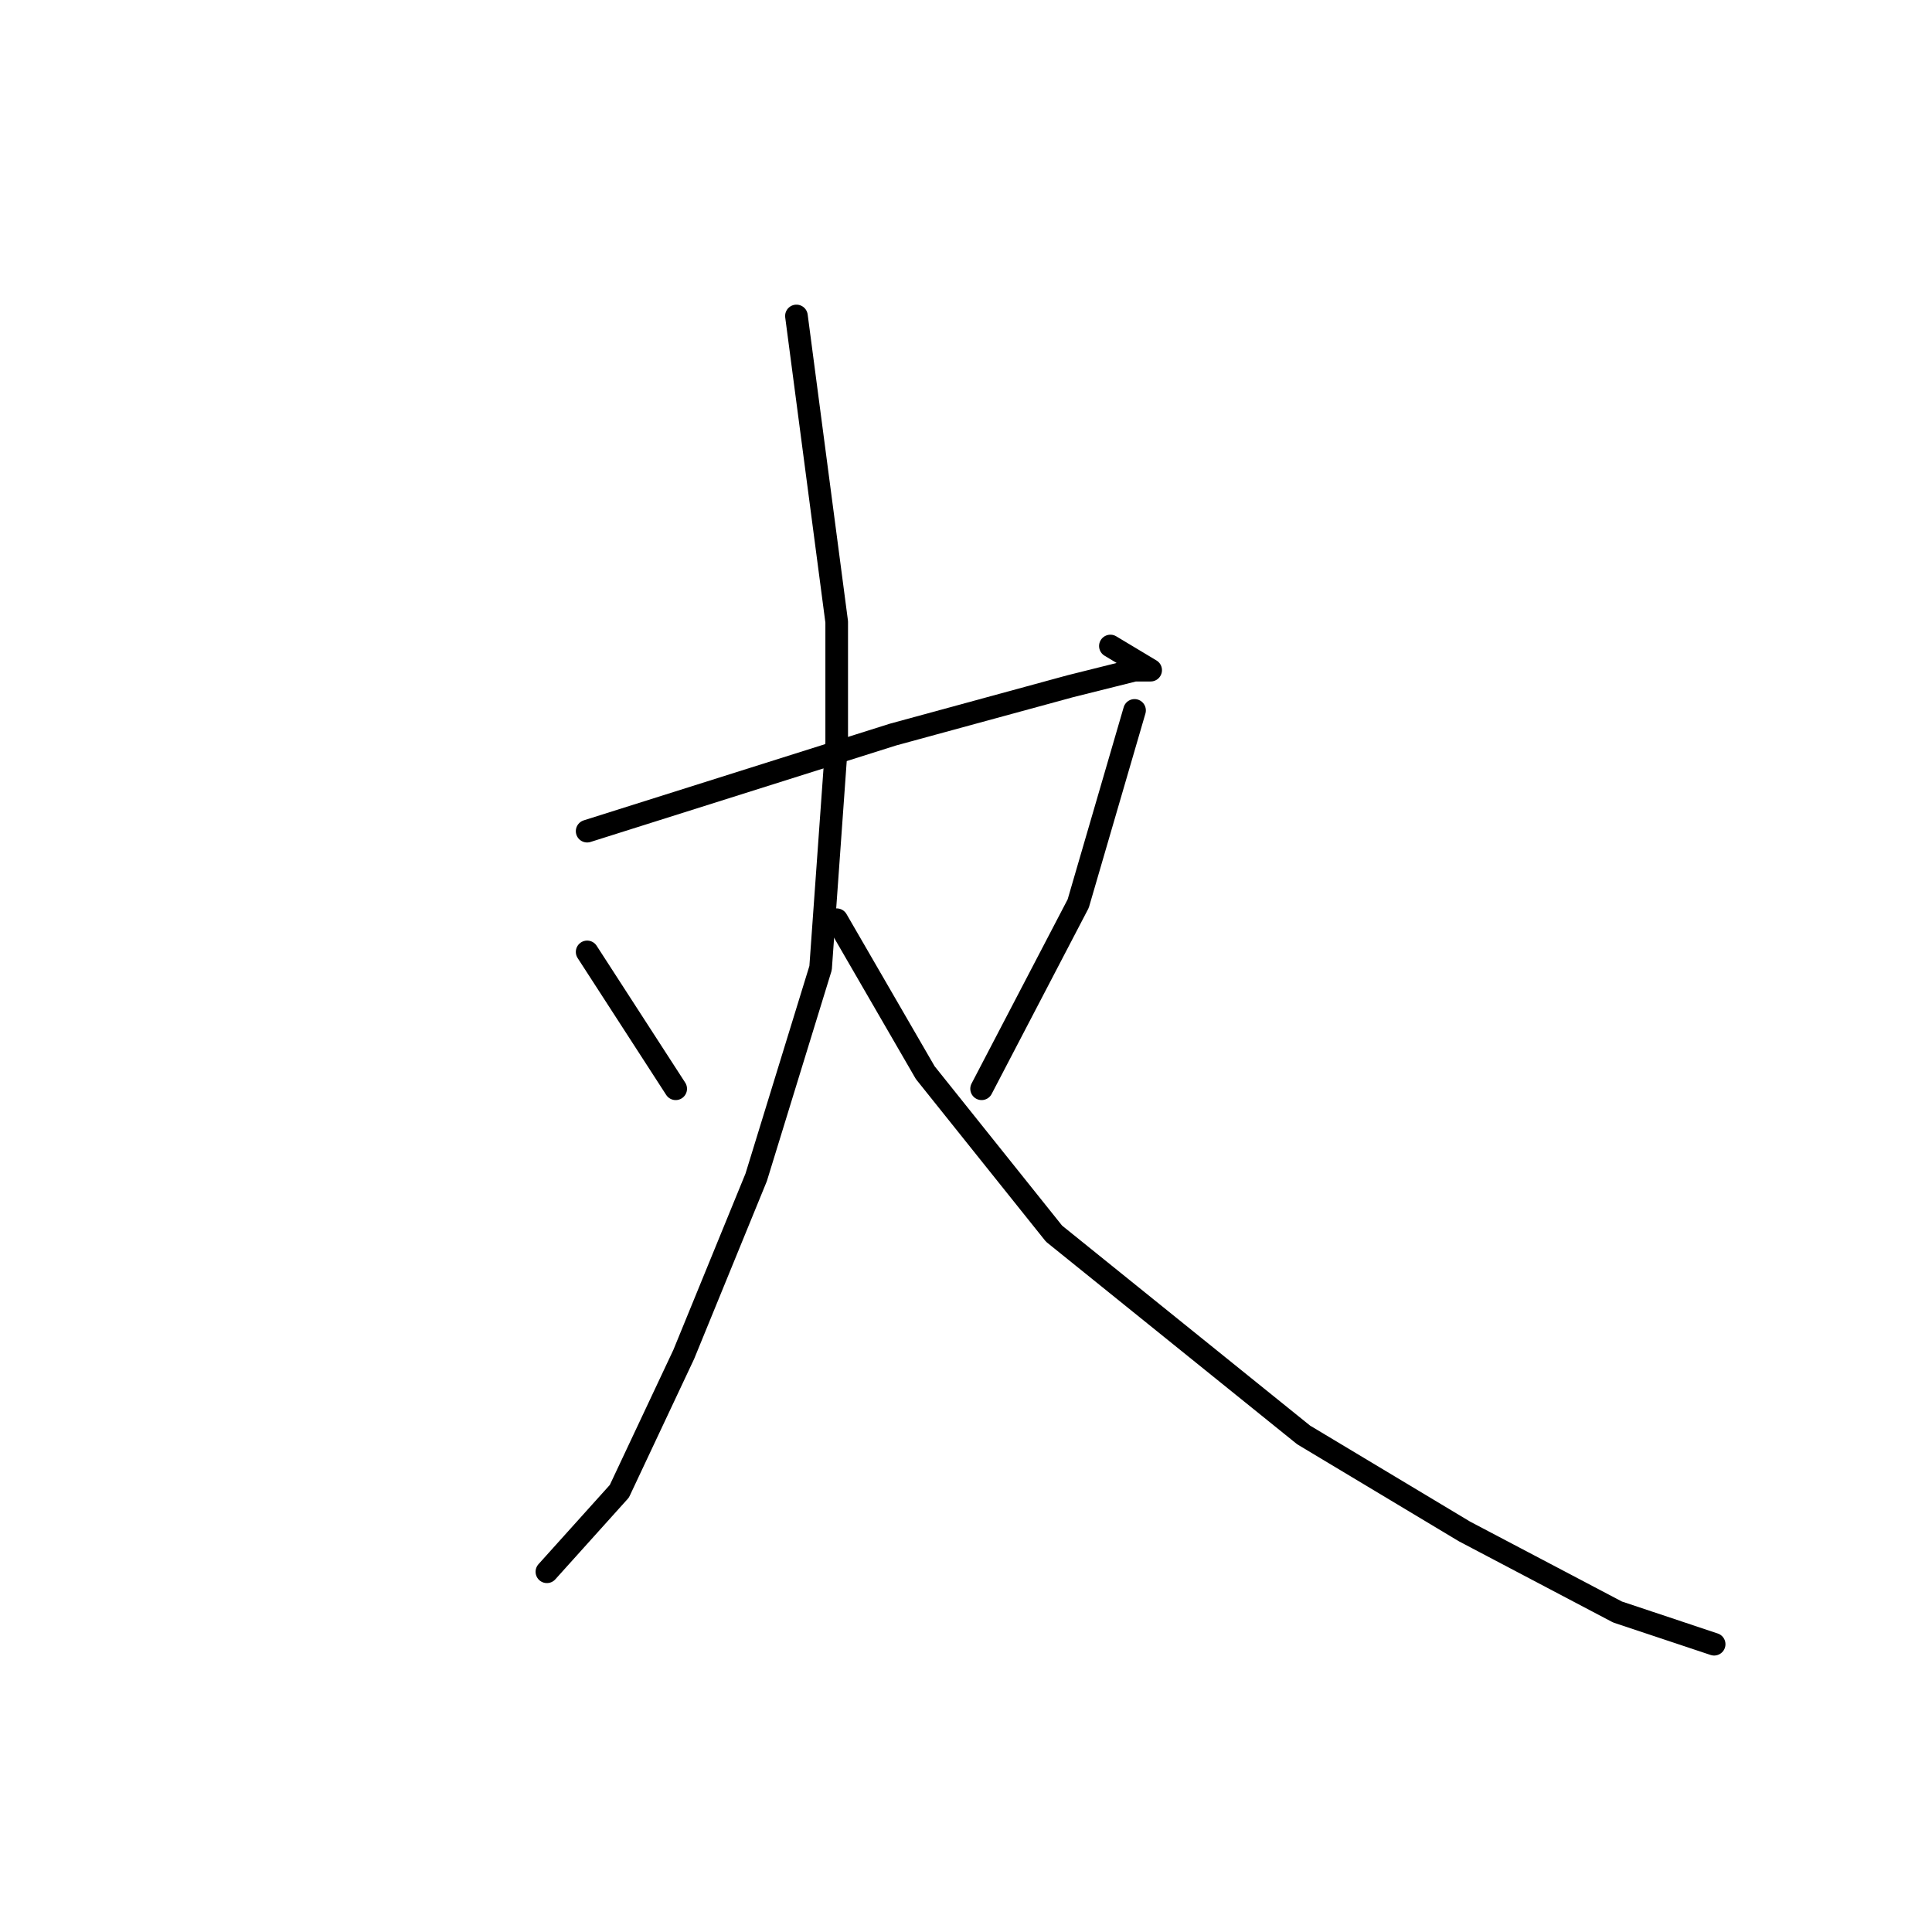<?xml version="1.0" standalone="no"?>
    <svg width="256" height="256" xmlns="http://www.w3.org/2000/svg" version="1.1">
    <polyline stroke="black" stroke-width="3" stroke-linecap="round" fill="transparent" stroke-linejoin="round" points="77.8 110.133 118.333 97.333 141.8 90.933 150.333 88.8 152.467 88.8 147.133 85.6 147.133 85.6 " />
        <polyline stroke="black" stroke-width="3" stroke-linecap="round" fill="transparent" stroke-linejoin="round" points="105.533 41.867 110.867 82.4 110.867 98.4 108.733 128.267 100.2 156 90.6 179.467 82.067 197.6 72.467 208.267 72.467 208.267 " />
        <polyline stroke="black" stroke-width="3" stroke-linecap="round" fill="transparent" stroke-linejoin="round" points="110.867 121.867 122.6 142.133 139.667 163.467 172.733 190.133 194.067 202.933 214.333 213.6 227.133 217.867 227.133 217.867 " />
        <polyline stroke="black" stroke-width="3" stroke-linecap="round" fill="transparent" stroke-linejoin="round" points="77.8 126.133 89.533 144.267 89.533 144.267 " />
        <polyline stroke="black" stroke-width="3" stroke-linecap="round" fill="transparent" stroke-linejoin="round" points="150.333 94.133 142.867 119.733 130.067 144.267 130.067 144.267 " />
        </svg>